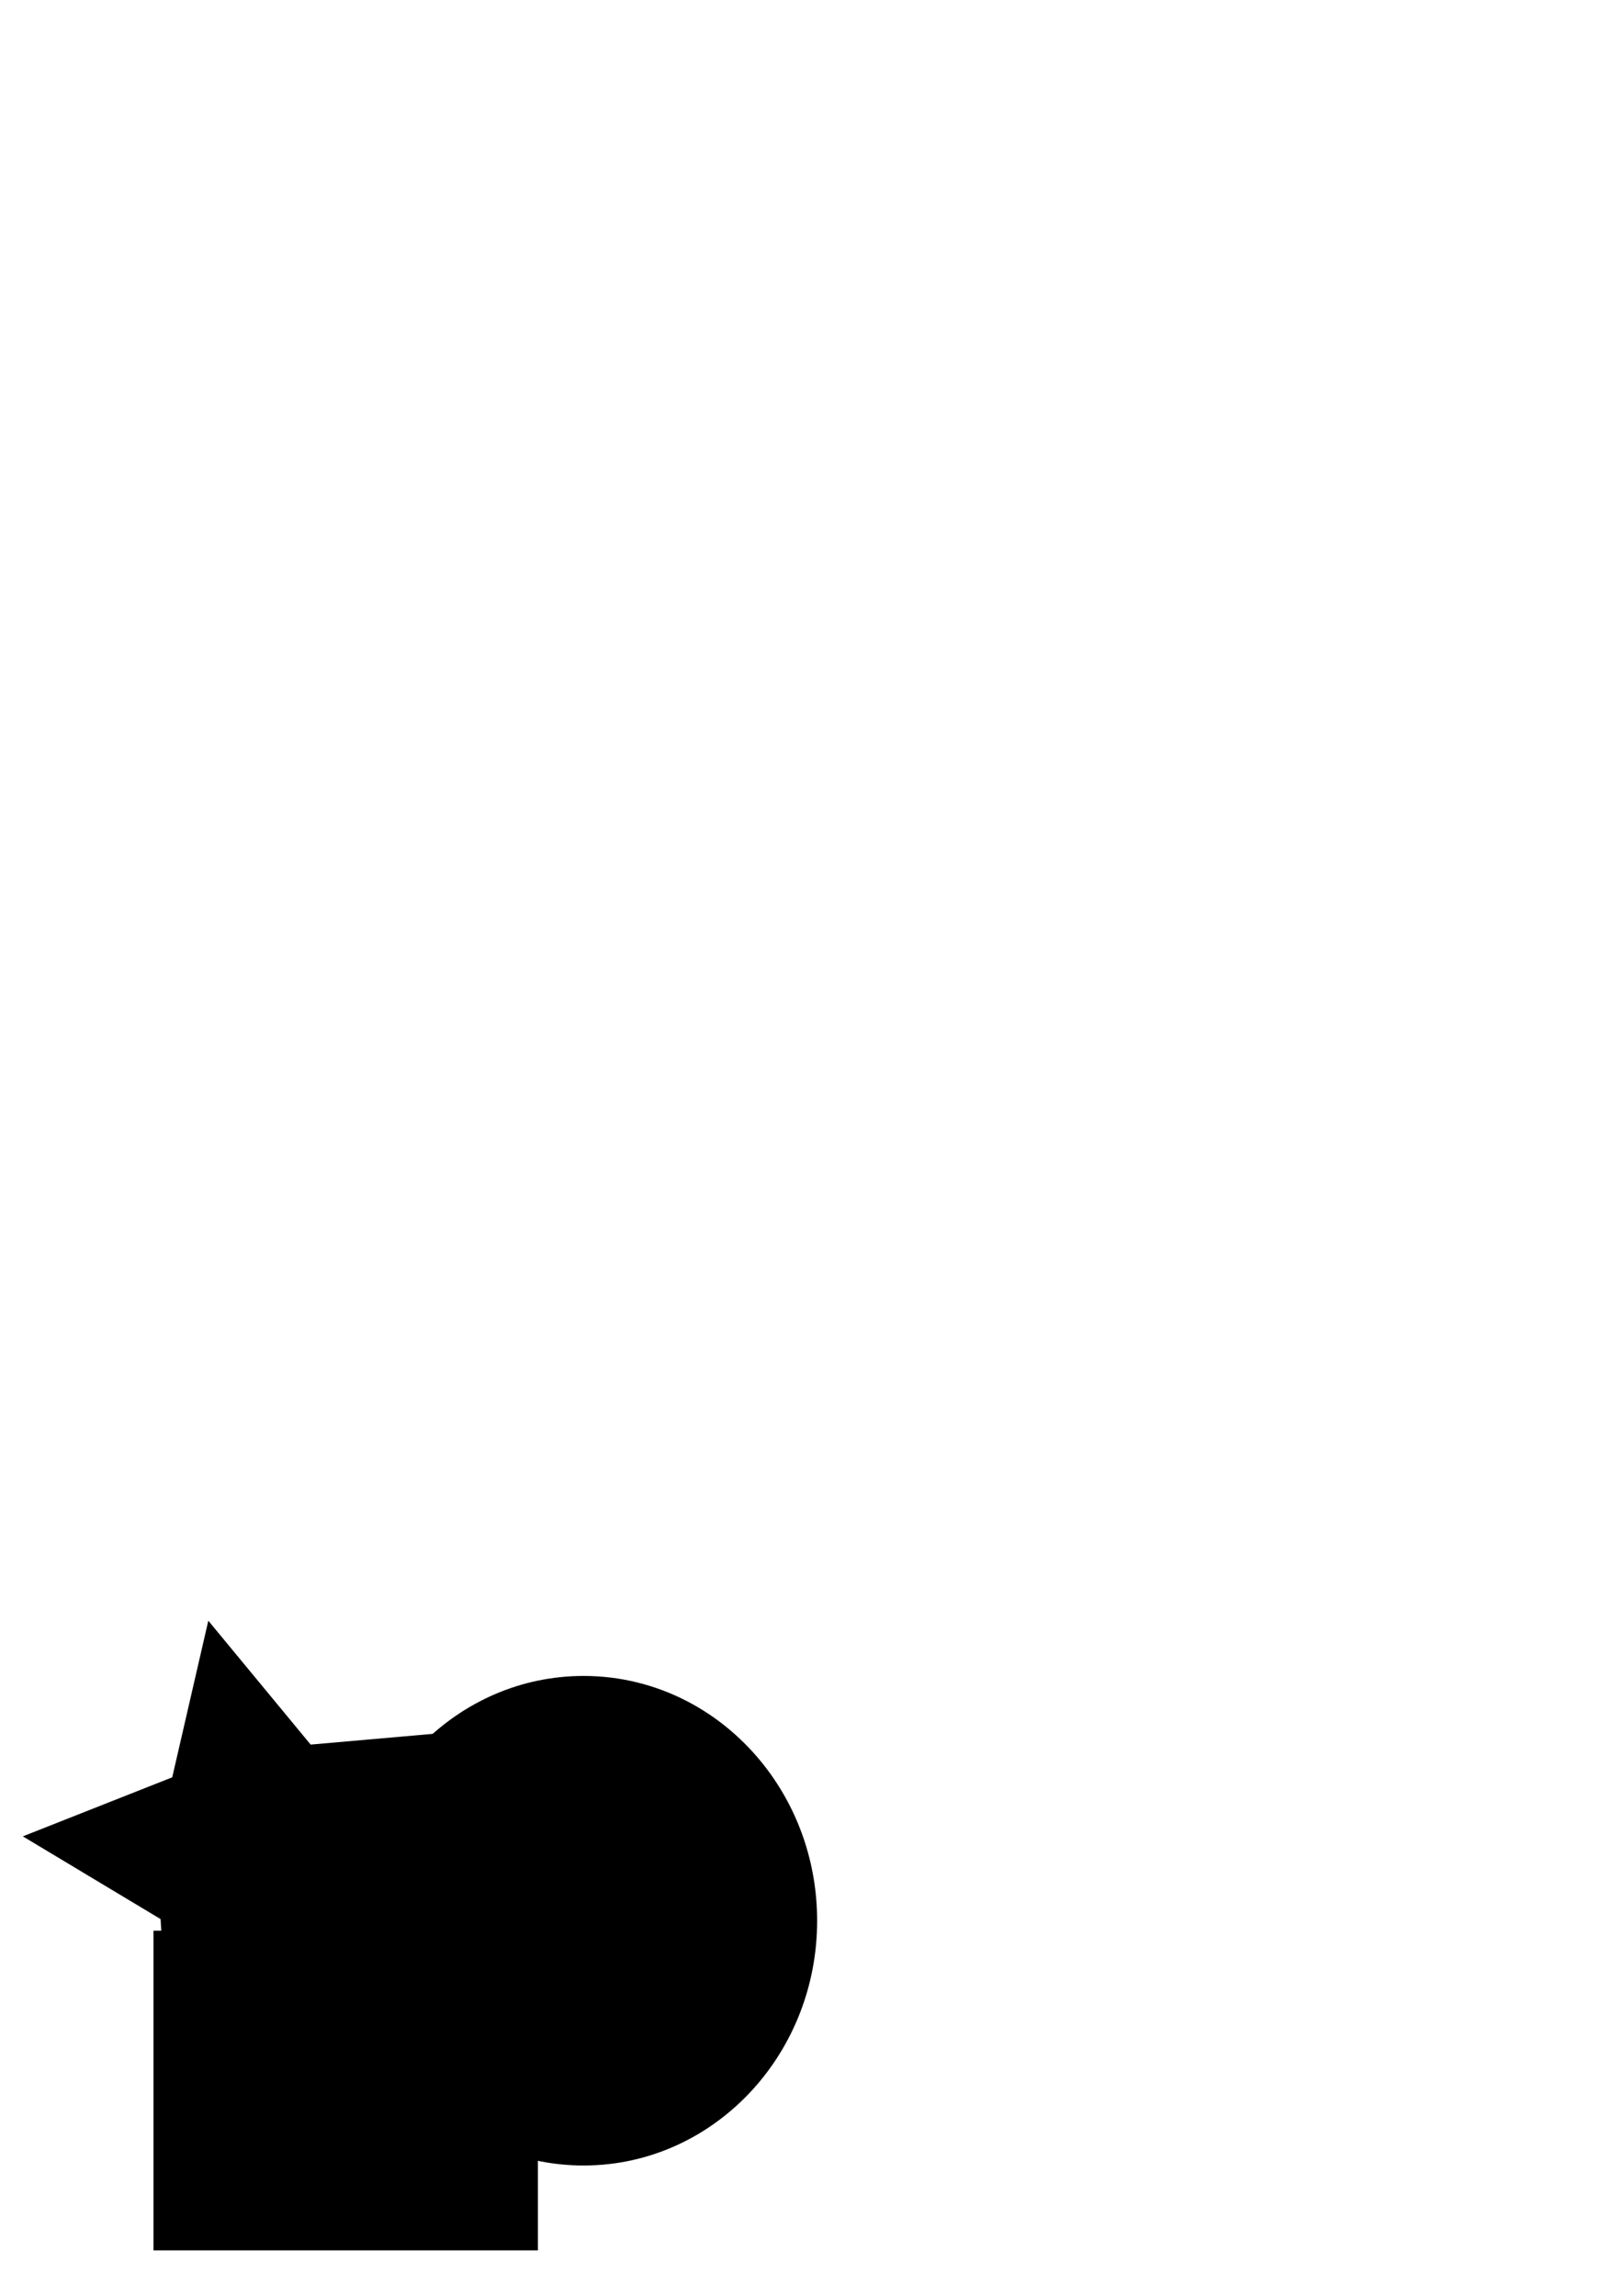 <?xml version="1.0" encoding="UTF-8" standalone="no"?>
<!-- Created with Inkscape (http://www.inkscape.org/) -->

<svg
   width="210mm"
   height="297mm"
   viewBox="0 0 210 297"
   version="1.1"
   id="svg5"
   inkscape:version="1.2.1 (9c6d41e410, 2022-07-14)"
   sodipodi:docname="demo2.svg"
   xmlns:inkscape="http://www.inkscape.org/namespaces/inkscape"
   xmlns:sodipodi="http://sodipodi.sourceforge.net/DTD/sodipodi-0.dtd"
   xmlns="http://www.w3.org/2000/svg"
   xmlns:svg="http://www.w3.org/2000/svg">
  <sodipodi:namedview
     id="namedview7"
     pagecolor="#ffffff"
     bordercolor="#000000"
     borderopacity="0.25"
     inkscape:showpageshadow="2"
     inkscape:pageopacity="0.0"
     inkscape:pagecheckerboard="0"
     inkscape:deskcolor="#d1d1d1"
     inkscape:document-units="mm"
     showgrid="false"
     inkscape:zoom="1.829812"
     inkscape:cx="-65.034003"
     inkscape:cy="938.62101"
     inkscape:window-width="1874"
     inkscape:window-height="819"
     inkscape:window-x="79"
     inkscape:window-y="202"
     inkscape:window-maximized="0"
     inkscape:current-layer="svg5" />
  <defs
     id="defs2" />
  <g
     inkscape:label="@translate([30,20,10])"
     id="layer1-3"
     style="display:inline">
    <g
       inkscape:label="@rotate([30,30,30])"
       id="layer1-5-2">
      <g
         id="g865"
         inkscape:label="@difference()">
        <g
           inkscape:label="@cylinder(d=10, h=10)"
           id="layer1-3-3-3-9" />
        <g
           inkscape:label="@union()"
           id="layer1-3-6-5-1-7">
          <g
             inkscape:label="@cube([15,15,10], center = true)"
             id="layer1-3-3-3-9-0" />
          <g
             inkscape:label="@cylinder(d=3, h=90)"
             id="layer1-3-6-5-1" />
        </g>
      </g>
      <g
         id="g804"
         inkscape:label="@chamfer_extrude(bottom=true, delta=10, z=30, type=0, $fn=20)">
        <path
           id="path643"
           style="stroke-width:0.265"
           inkscape:transform-center-x="2.224496"
           inkscape:transform-center-y="-0.79372262"
           transform="translate(-33.064,173.997)"
           d="M 90.948,86.551 70.816,81.368 55.132,95.014 53.841,74.265 36.016,63.566 55.35,55.926 60.018,35.667 73.258,51.694 93.968,49.873 82.817,67.419 Z" />
        <path
           id="path138"
           style="display:inline;stroke-width:0.263"
           inkscape:label="circle1"
           d="m 105.729,248.476 c 0,8.441 -3.152,16.11 -8.289,21.787 -5.507,6.085 -13.296,9.88 -21.931,9.88 -7.636,0 -14.61,-2.968 -19.93,-7.862 -6.308,-5.804 -10.29,-14.317 -10.29,-23.804 10e-7,-9.009 3.59,-17.139 9.353,-22.905 5.425,-5.428 12.775,-8.761 20.867,-8.761 9.558,0 18.08,4.649 23.617,11.908 4.132,5.416 6.603,12.285 6.603,19.759 z"
           sodipodi:nodetypes="sssssssss" />
      </g>
    </g>
  </g>
  <g
     inkscape:label="@$fa=2"
     id="layer1-3-6-7-6-2" />
  <g
     inkscape:label="@$fs=0.2"
     id="layer1-3-6-7-6-2-6" />
  <g
     inkscape:label="@$fn=30"
     id="layer1-3-6-7-6-2-3" />
  <rect
     style="display:inline;fill:#000000;stroke-width:0.265"
     id="rect300"
     width="49.741"
     height="41.354"
     x="19.858"
     y="249.766"
     inkscape:label="rect300" />
  <g
     id="g176"
     inkscape:label="@cube([0,0,0])" />
</svg>
